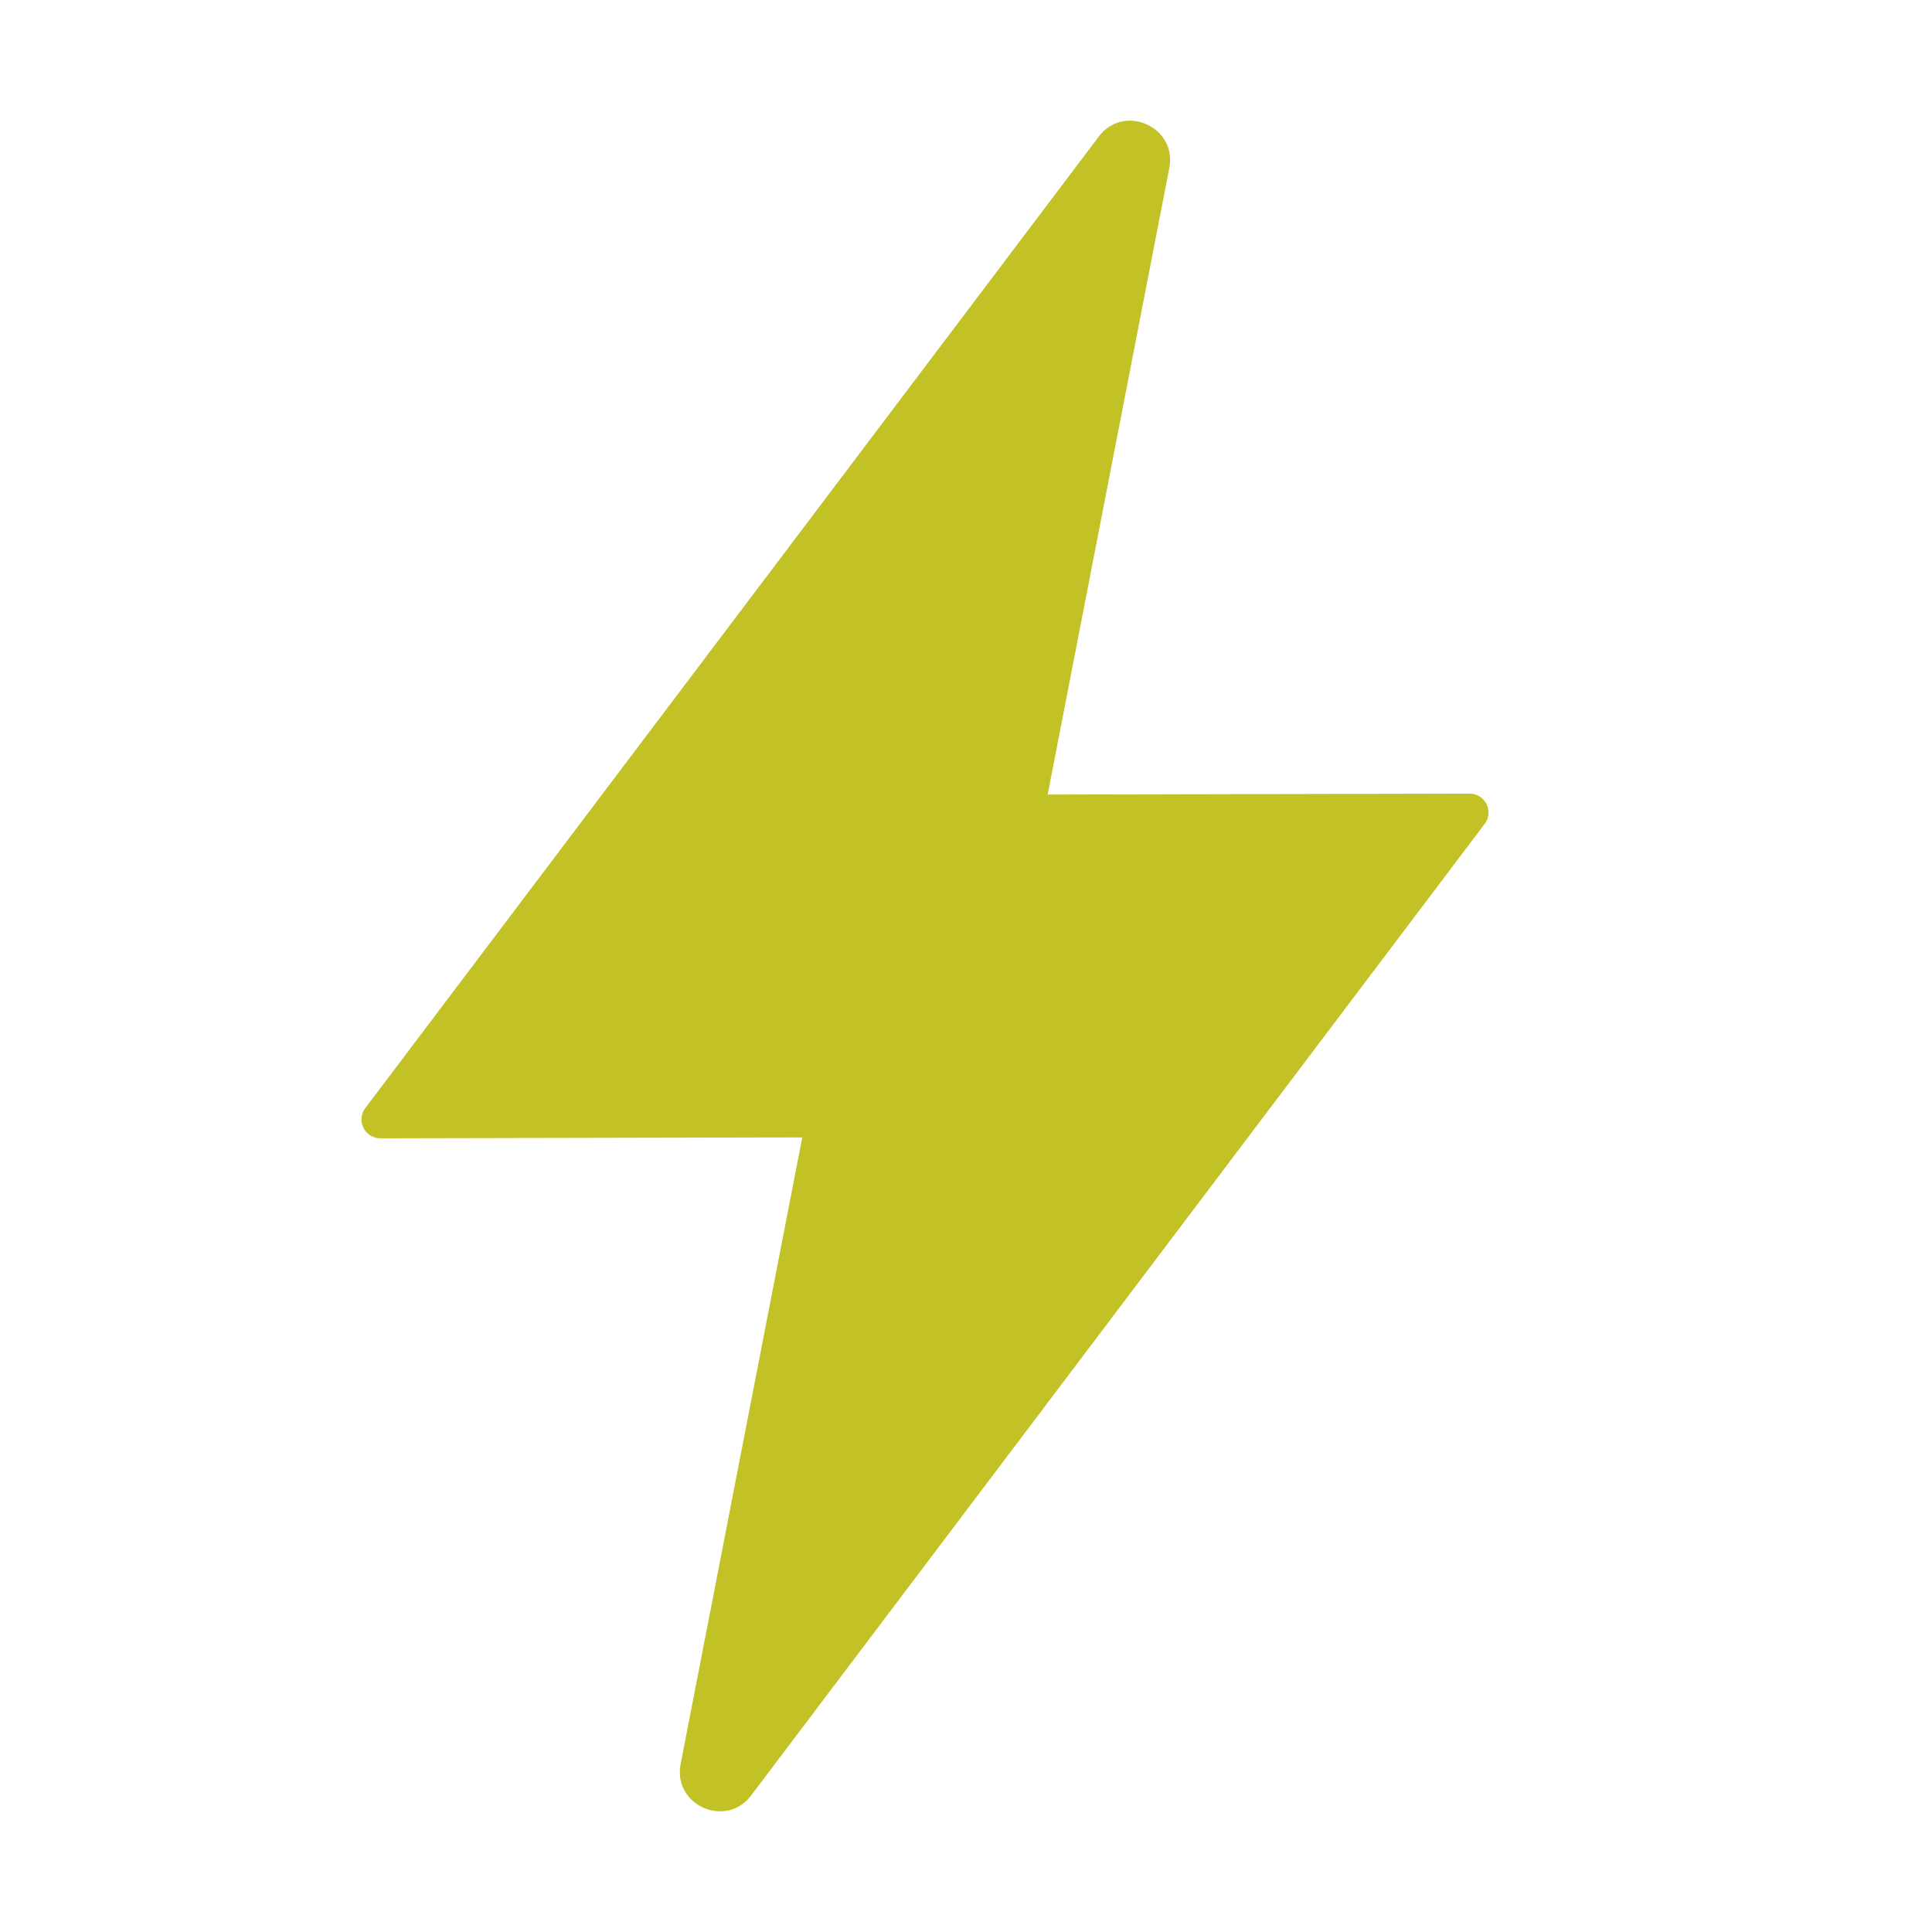 <?xml version="1.0" standalone="no"?><!DOCTYPE svg PUBLIC "-//W3C//DTD SVG 1.1//EN" "http://www.w3.org/Graphics/SVG/1.1/DTD/svg11.dtd"><svg t="1749734629196" class="icon" viewBox="0 0 1024 1024" version="1.1" xmlns="http://www.w3.org/2000/svg" p-id="42128" xmlns:xlink="http://www.w3.org/1999/xlink" width="200" height="200"><path d="M778.89 420.65l-223.61 0.48 64.47-332.07c4.24-21.85-24-34.42-37.38-16.66L193.61 587.32a10 10 0 0 0 8 16l223.62-0.48-64.47 332.1c-4.24 21.85 24 34.42 37.38 16.66L786.9 436.68a10 10 0 0 0-8.01-16.03z" fill="#c2c125" p-id="42129"></path></svg>